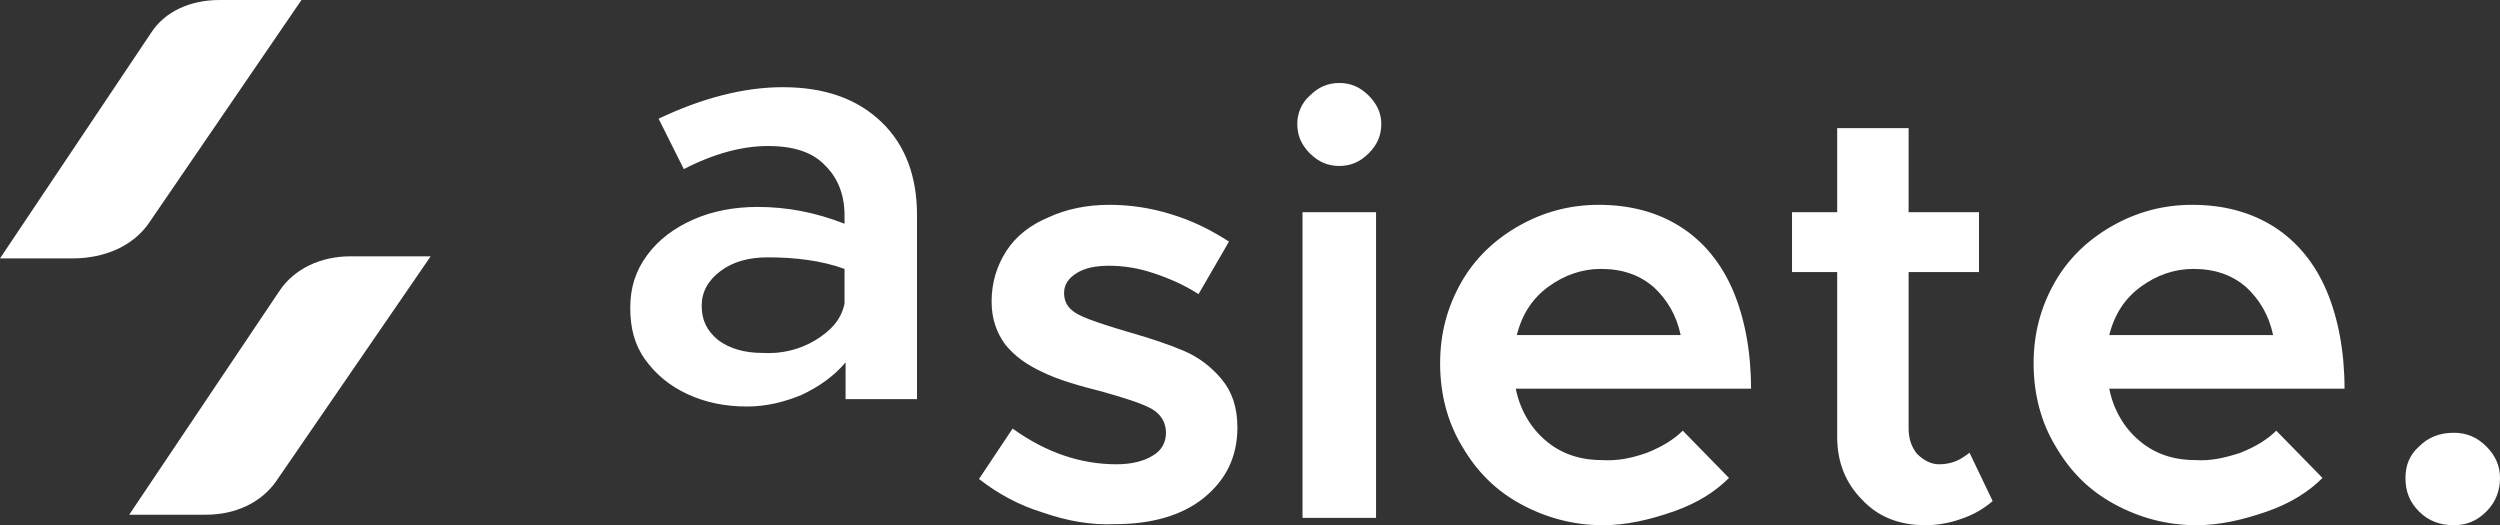 <?xml version="1.0" encoding="utf-8"?>
<!-- Generator: Adobe Illustrator 21.0.0, SVG Export Plug-In . SVG Version: 6.00 Build 0)  -->
<svg version="1.1" id="Capa_1" xmlns="http://www.w3.org/2000/svg" xmlns:xlink="http://www.w3.org/1999/xlink" x="0px" y="0px"
	 viewBox="0 0 238 50" style="enable-background:new 0 0 238 50;" xml:space="preserve">
<rect x="0" y="0" width="238" height="50" fill="#333333" stroke="none"/>
<style type="text/css">
	.st0{fill:#FFFFFF;}
</style>
<title>asiete</title>
<desc>Created with Sketch.</desc>
<g id="Page-1">
	<g id="Desktop" transform="translate(-96, -89)">
		<g id="asiete" transform="translate(96, 89)">
			<path id="Fill-1" class="st0" d="M6.9,24.6H0L14.4,3.1c1.3-2,3.7-3.1,6.5-3.1h7.8L14.2,21.2C12.7,23.4,10,24.6,6.9,24.6"/>
			<path id="Fill-4" class="st0" d="M19.6,49h-7.3l14.3-21.3c1.4-2.1,3.9-3.3,6.8-3.3H41L26.3,45.8C24.9,47.8,22.5,49,19.6,49"/>
			<path id="asiete." class="st0" d="M99.3,48.8C97,48.1,95,47,93.2,45.6l3.2-4.8c3.2,2.3,6.5,3.4,9.9,3.4c1.4,0,2.6-0.3,3.4-0.8
				c0.9-0.5,1.3-1.3,1.3-2.2c0-1-0.5-1.8-1.4-2.3c-0.9-0.5-2.5-1-4.6-1.6c-2.4-0.6-4.4-1.2-5.8-1.9c-1.5-0.7-2.6-1.5-3.5-2.6
				c-0.8-1.1-1.3-2.4-1.3-4.1c0-1.8,0.5-3.4,1.4-4.8c0.9-1.4,2.3-2.5,4-3.2c1.7-0.8,3.7-1.2,5.8-1.2c2,0,4,0.3,5.9,0.9
				c2,0.6,3.8,1.5,5.5,2.6l-2.9,5c-1.4-0.9-2.8-1.5-4.3-2c-1.5-0.5-2.9-0.7-4.2-0.7c-1.3,0-2.3,0.2-3.1,0.7
				c-0.8,0.5-1.2,1.1-1.2,1.9c0,0.6,0.2,1.1,0.6,1.5c0.4,0.4,1,0.7,1.8,1c0.8,0.3,2,0.7,3.7,1.2c2.1,0.6,3.9,1.2,5.3,1.8
				c1.4,0.6,2.6,1.5,3.6,2.7c1,1.2,1.5,2.7,1.5,4.6c0,2.8-1.1,5-3.2,6.7c-2.1,1.7-5,2.5-8.5,2.5C103.9,50,101.6,49.6,99.3,48.8z
				 M124,49.3V20.2h7v29.1H124z M124.7,14.6c-0.8-0.8-1.2-1.7-1.2-2.8c0-1,0.4-2,1.2-2.7c0.8-0.8,1.7-1.2,2.8-1.2
				c1.1,0,2,0.4,2.8,1.2c0.8,0.8,1.2,1.7,1.2,2.7c0,1.1-0.4,2-1.2,2.8c-0.8,0.8-1.7,1.2-2.8,1.2C126.4,15.8,125.5,15.4,124.7,14.6z
				 M147.4,27.3c-1.5,1.1-2.5,2.6-3,4.6h15.6c-0.4-1.9-1.3-3.4-2.6-4.6c-1.3-1.1-2.9-1.7-5-1.7C150.6,25.6,148.9,26.2,147.4,27.3z
				 M156.8,43.1c1.5-0.6,2.6-1.3,3.4-2.1l4.4,4.5c-1.3,1.3-3,2.4-5.3,3.2c-2.3,0.8-4.5,1.3-6.7,1.3c-2.8,0-5.4-0.7-7.8-2
				s-4.2-3.1-5.6-5.5c-1.4-2.3-2.1-5-2.1-7.9c0-2.9,0.7-5.4,2-7.7c1.3-2.3,3.2-4.1,5.5-5.4c2.3-1.3,4.8-2,7.6-2c3,0,5.6,0.7,7.8,2.1
				c2.2,1.4,3.9,3.5,5,6.1c1.1,2.6,1.7,5.8,1.7,9.3h-22.4c0.4,2,1.4,3.7,2.8,4.9c1.5,1.3,3.3,1.9,5.4,1.9
				C154,43.9,155.4,43.6,156.8,43.1z M189.7,47.7c-0.8,0.7-1.8,1.3-3,1.7c-1.1,0.4-2.3,0.6-3.4,0.6c-2.5,0-4.5-0.8-6-2.4
				c-1.6-1.6-2.4-3.6-2.4-6V25.9h-4.3v-5.7h4.3v-8h6.8v8h6.7v5.7h-6.7v14.9c0,1,0.3,1.8,0.8,2.4c0.6,0.6,1.3,1,2.1,1
				c0.6,0,1.1-0.1,1.6-0.3c0.5-0.2,0.9-0.5,1.3-0.8L189.7,47.7z M203.8,27.3c-1.5,1.1-2.5,2.6-3,4.6h15.6c-0.4-1.9-1.3-3.4-2.6-4.6
				c-1.3-1.1-2.9-1.7-5-1.7C207,25.6,205.3,26.2,203.8,27.3z M213.3,43.1c1.5-0.6,2.6-1.3,3.4-2.1l4.4,4.5c-1.3,1.3-3,2.4-5.3,3.2
				c-2.3,0.8-4.5,1.3-6.7,1.3c-2.8,0-5.4-0.7-7.8-2c-2.4-1.3-4.2-3.1-5.6-5.5c-1.4-2.3-2.1-5-2.1-7.9c0-2.9,0.7-5.4,2-7.7
				c1.3-2.3,3.2-4.1,5.5-5.4c2.3-1.3,4.8-2,7.6-2c3,0,5.6,0.7,7.8,2.1c2.2,1.4,3.9,3.5,5,6.1c1.1,2.6,1.7,5.8,1.7,9.3h-22.4
				c0.4,2,1.4,3.7,2.8,4.9c1.5,1.3,3.3,1.9,5.4,1.9C210.4,43.9,211.8,43.6,213.3,43.1z M230.3,48.7c-0.9-0.9-1.3-1.9-1.3-3.2
				c0-1.2,0.4-2.2,1.3-3c0.9-0.9,2-1.3,3.3-1.3c1.2,0,2.2,0.4,3.1,1.3c0.9,0.9,1.3,1.9,1.3,3c0,1.2-0.4,2.3-1.3,3.2
				c-0.9,0.9-1.9,1.3-3.1,1.3C232.3,50,231.2,49.6,230.3,48.7z M77.6,32.4c1.5-0.9,2.5-2,2.8-3.5v-3.3c-2.2-0.8-4.7-1.1-7.3-1.1
				c-1.8,0-3.3,0.4-4.5,1.3c-1.2,0.9-1.8,2-1.8,3.3c0,1.4,0.5,2.4,1.6,3.3c1.1,0.8,2.5,1.2,4.2,1.2C74.4,33.7,76.1,33.3,77.6,32.4z
				 M83.9,11.6c2.3,2.2,3.4,5.2,3.4,8.9v17.5h-6.8v-3.5c-1.1,1.3-2.5,2.3-4.2,3.1c-1.7,0.7-3.4,1.1-5.2,1.1c-2.1,0-4-0.4-5.7-1.2
				c-1.7-0.8-3-1.9-4-3.3c-1-1.4-1.4-3-1.4-4.9c0-1.9,0.5-3.5,1.6-5s2.6-2.6,4.4-3.4c1.8-0.8,3.9-1.2,6.1-1.2c2.8,0,5.5,0.5,8.3,1.6
				v-0.8c0-1.9-0.6-3.5-1.8-4.7c-1.2-1.3-3-1.9-5.5-1.9c-2.4,0-5.1,0.7-8,2.2l-2.4-4.8c4.2-2,8.2-3,11.8-3
				C78.5,8.3,81.6,9.4,83.9,11.6z"/>
		</g>
	</g>
</g>
</svg>
